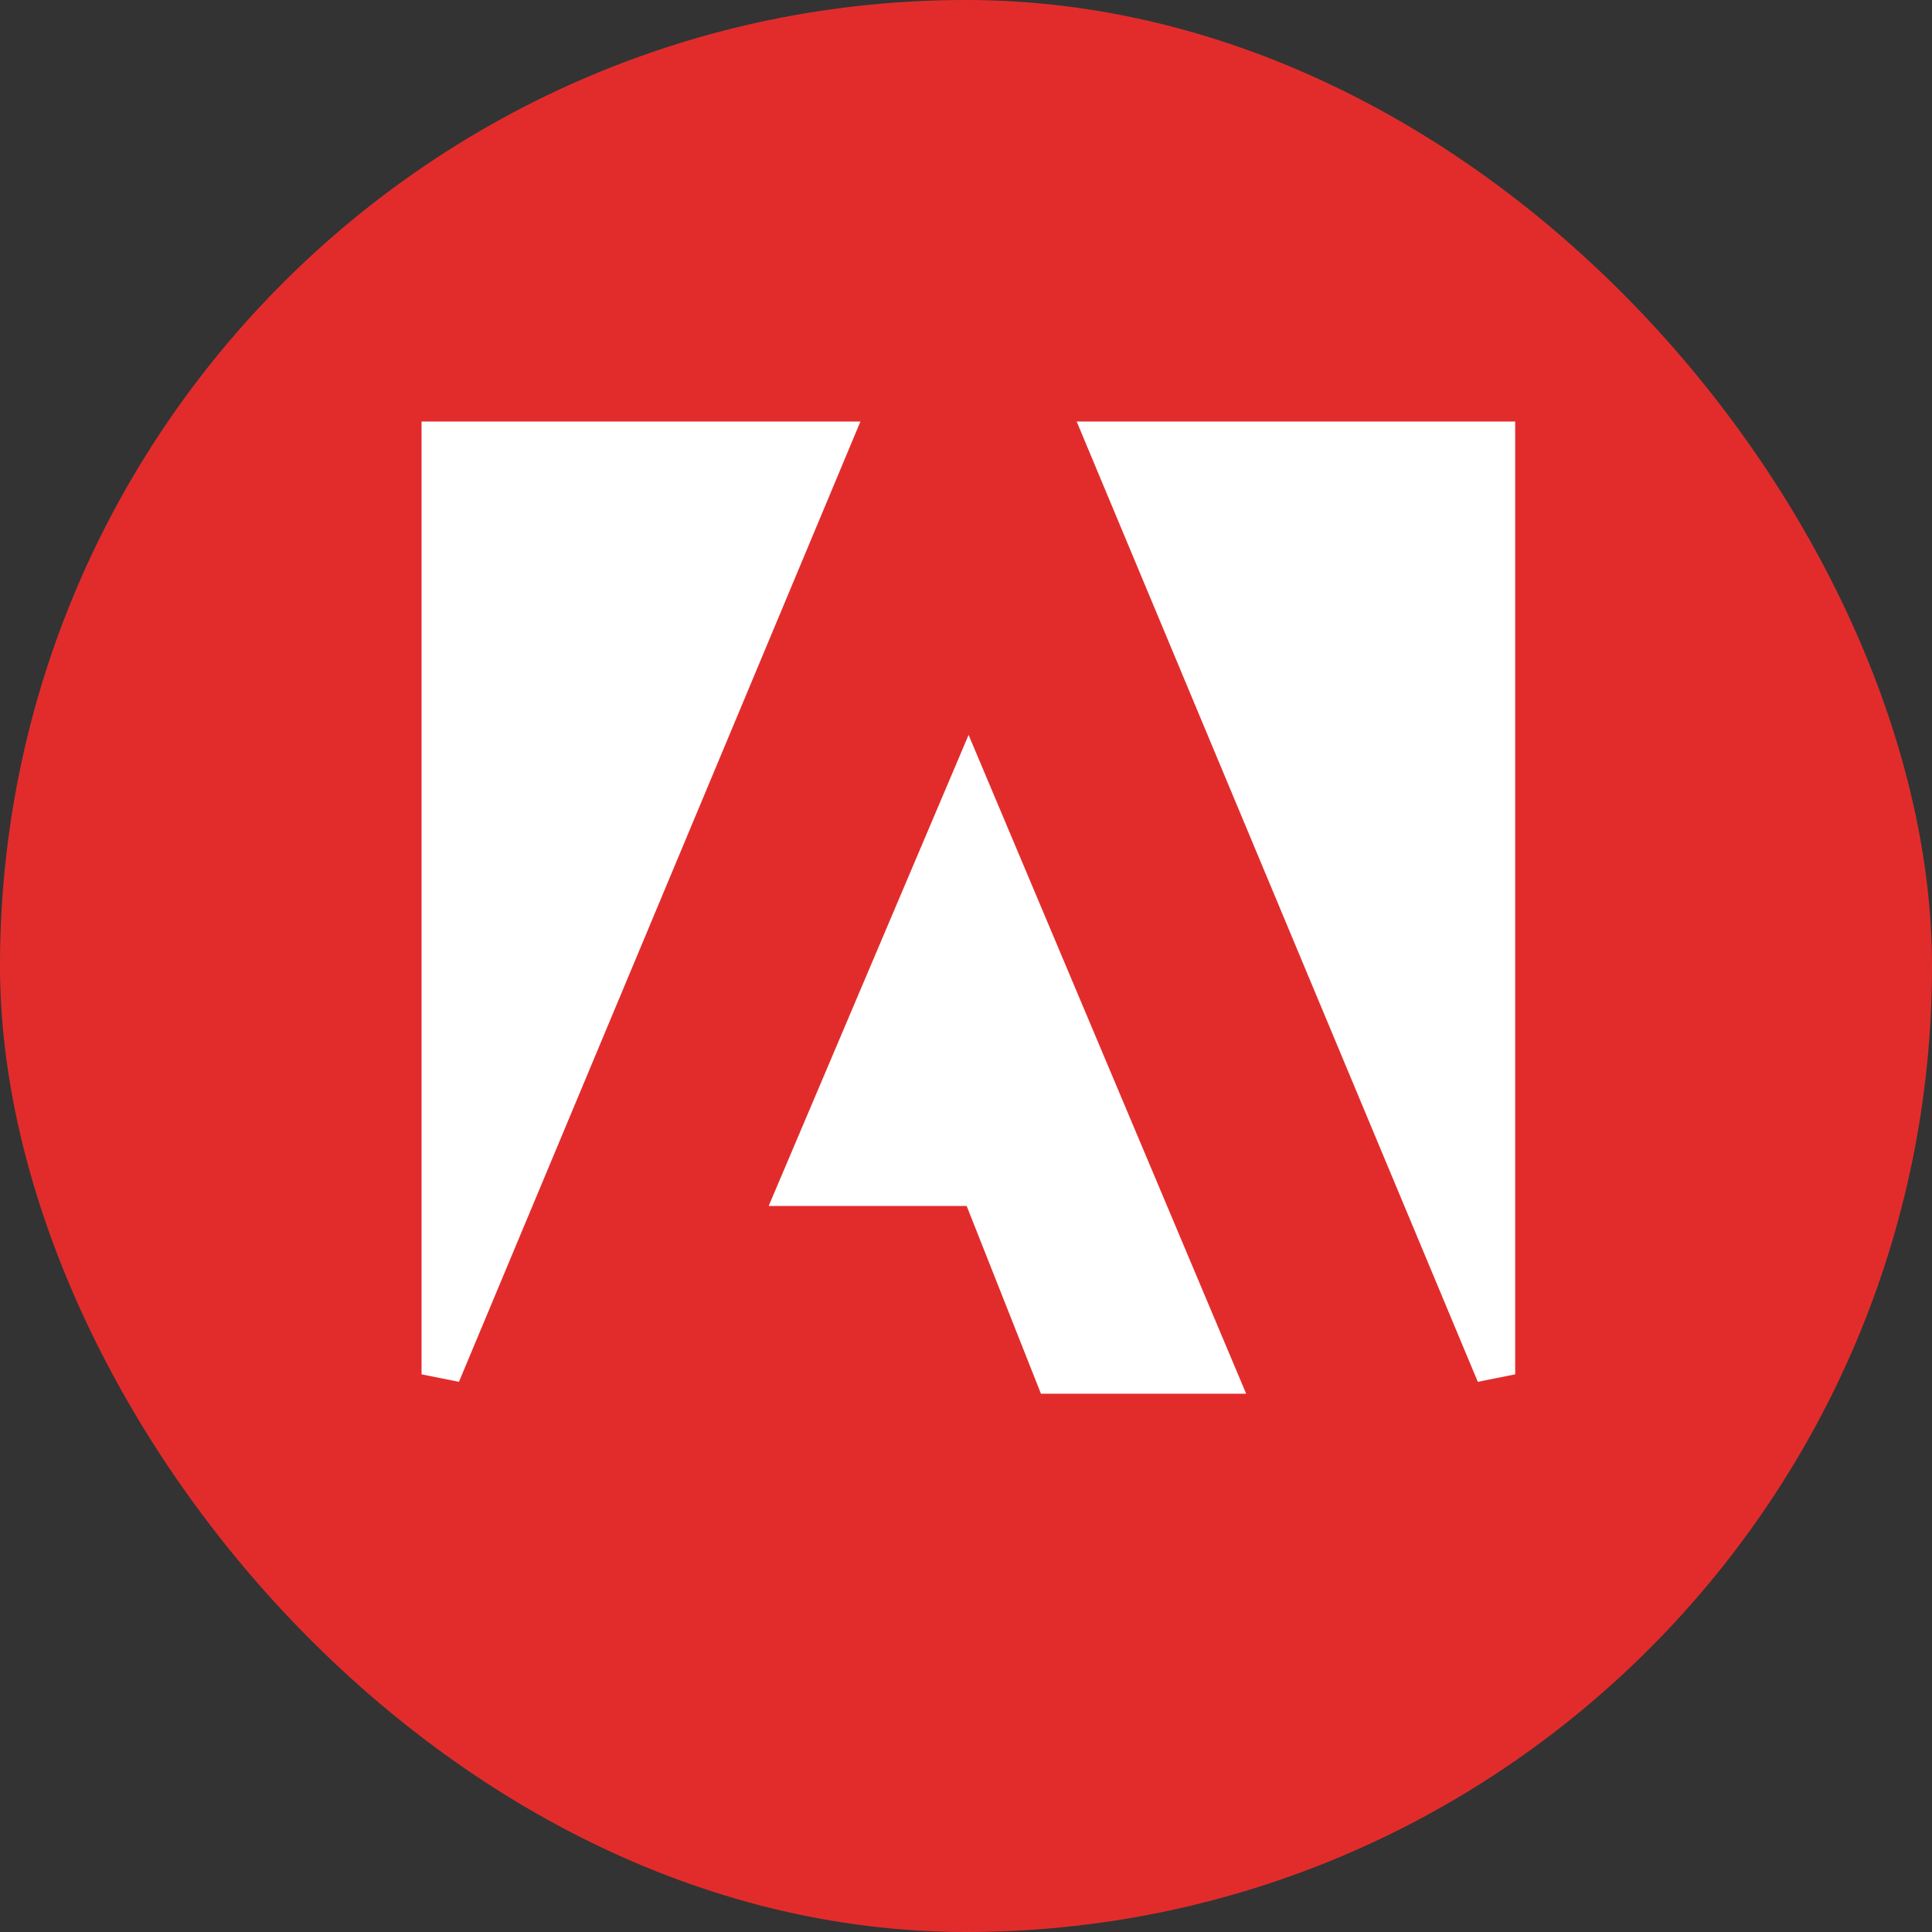 <svg fill="#ffffff" viewBox="-11.34 -11.34 49.68 49.68" xmlns="http://www.w3.org/2000/svg" stroke="#ffffff"><rect x="-11.34" y="-11.34" width="49.68" height="49.68" fill="#333333" stroke="none"/><g id="SVGRepo_bgCarrier" stroke-width="0"><rect x="-11.34" y="-11.34" width="49.68" height="49.68" rx="24.84" fill="#e22c2c" strokewidth="0"></rect></g><g id="SVGRepo_tracerCarrier" stroke-linecap="round" stroke-linejoin="round" stroke="#ff0000" stroke-width="0.324"></g><g id="SVGRepo_iconCarrier"><path d="m17.097 0h10.025v24z"></path><path d="m10.034 0h-10.034v24z"></path><path d="m9.181 19.171 4.384-10.329 6.386 15.156h-4.184l-1.91-4.827z"></path></g></svg>